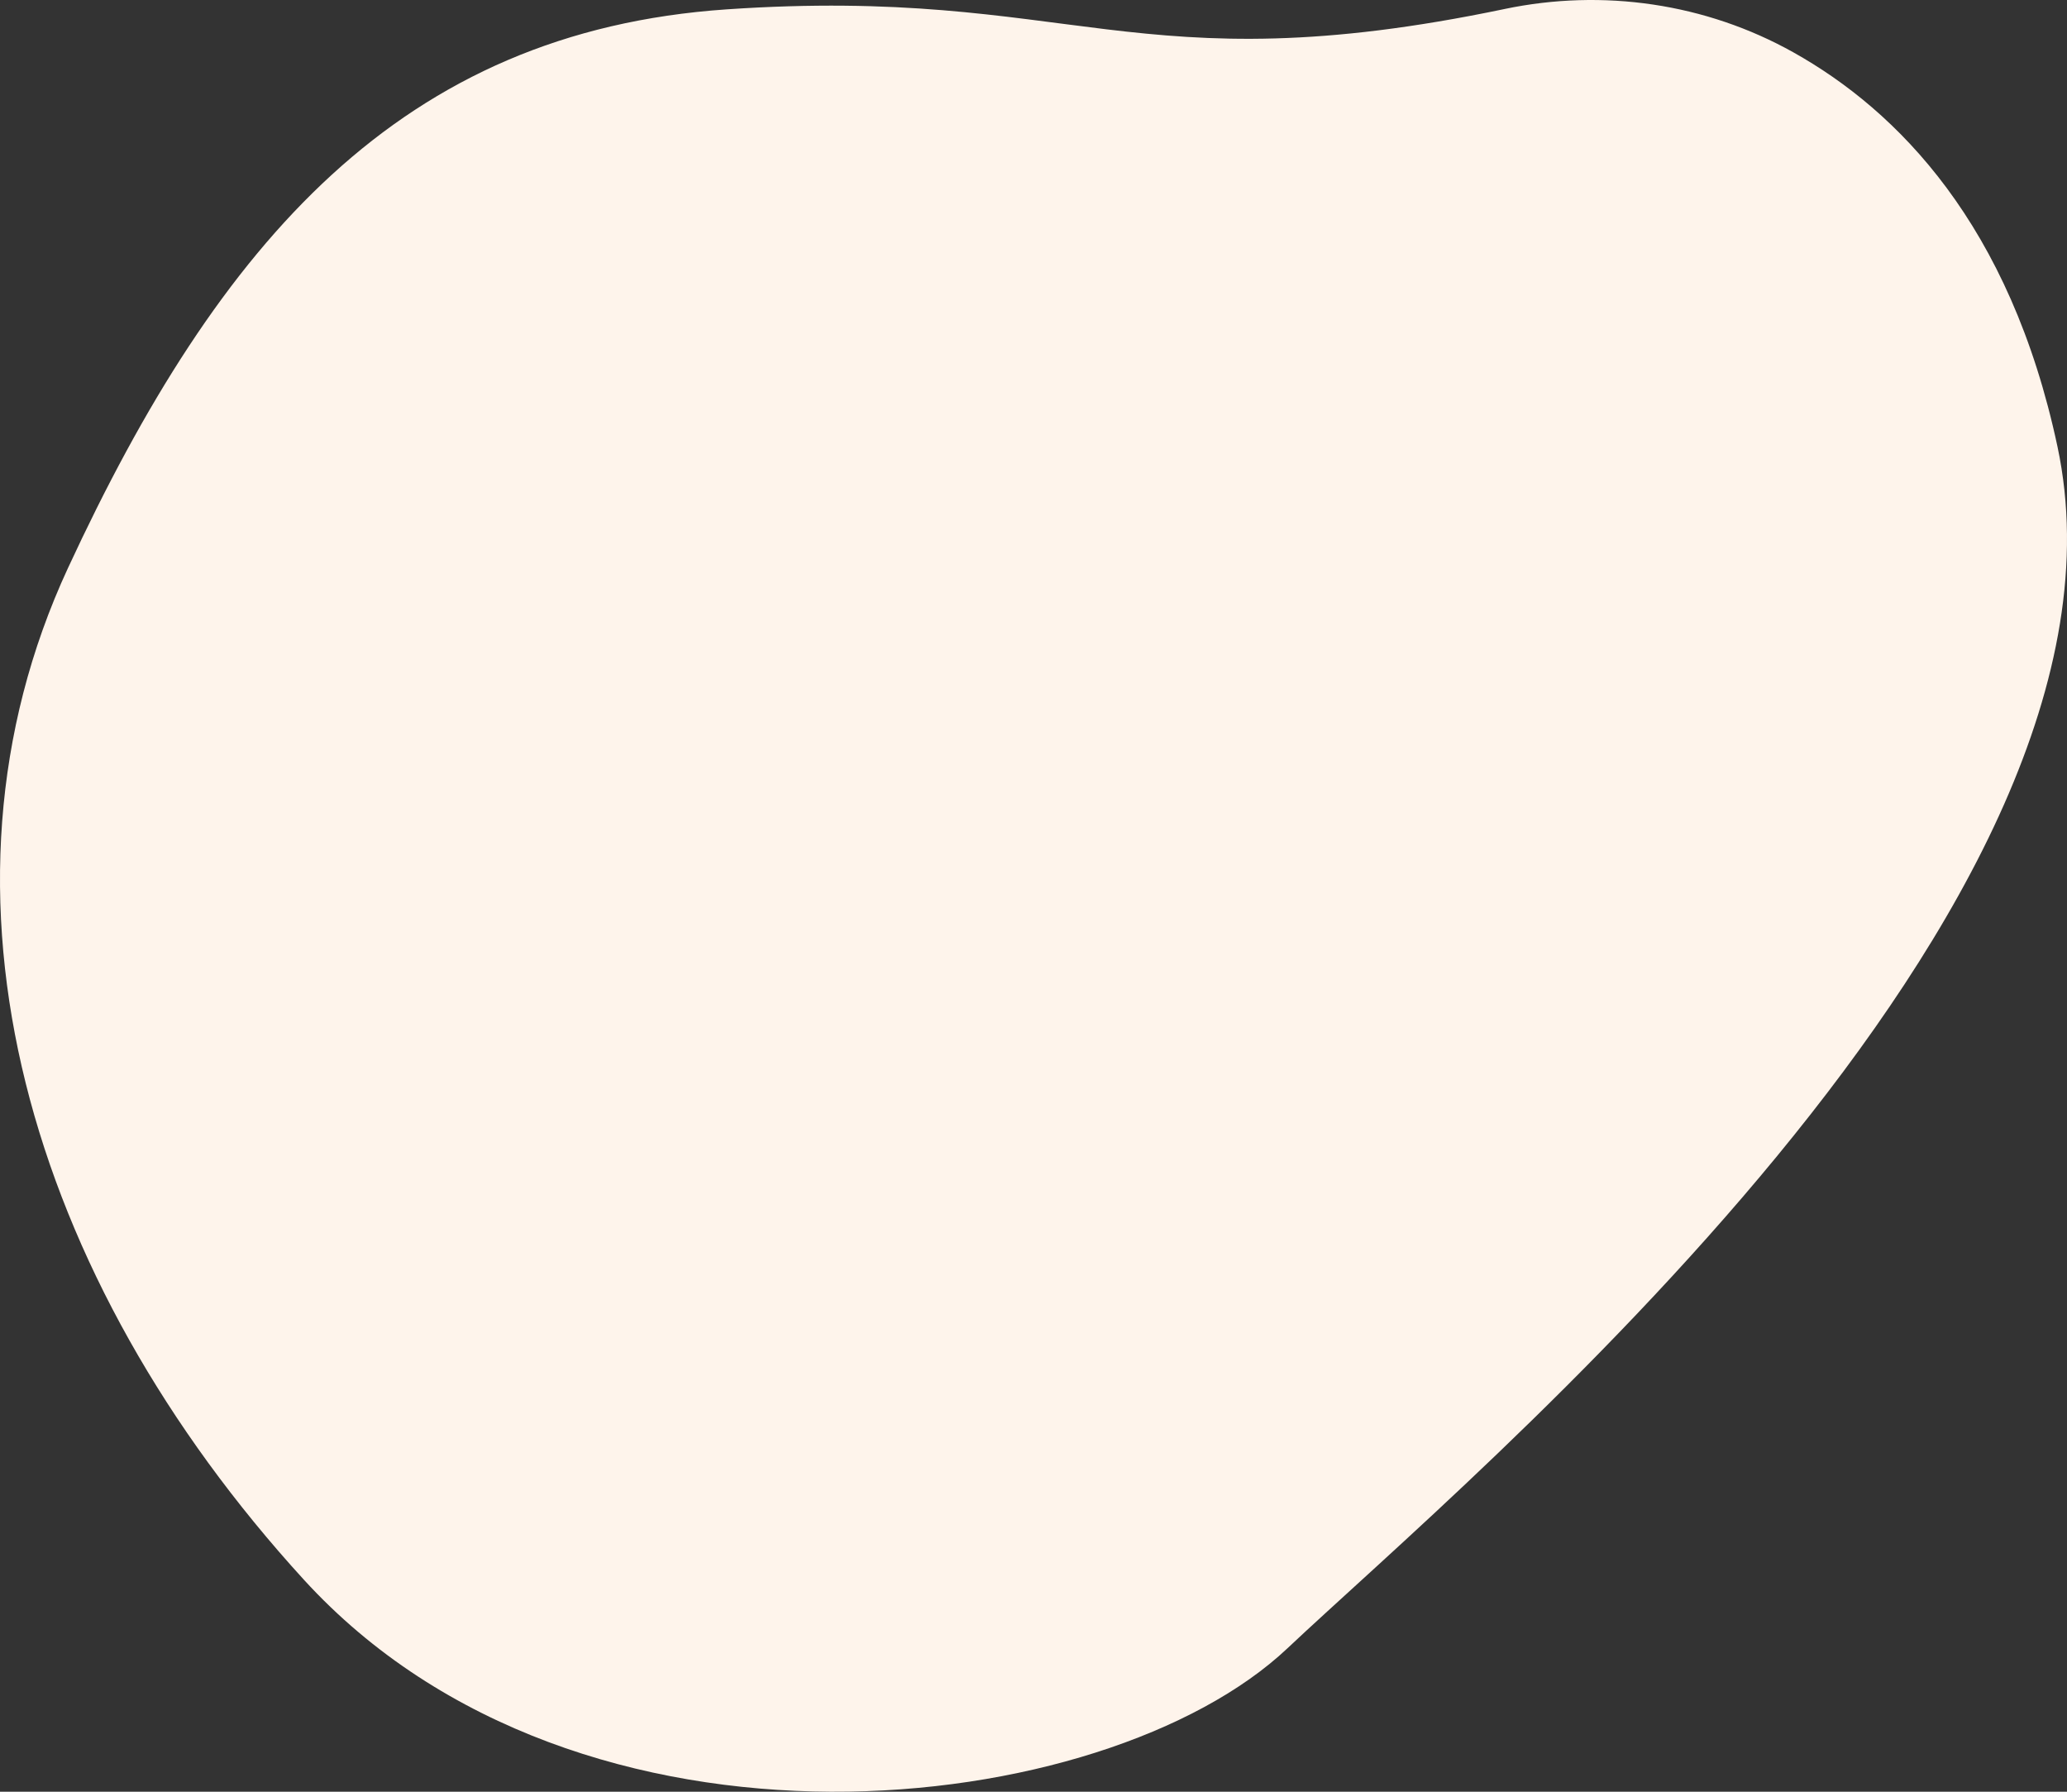 <svg width="390" height="338" viewBox="0 0 390 338" fill="none" xmlns="http://www.w3.org/2000/svg">
<rect x="0" y="0" width="390" height="338" fill="#333333" stroke="none"/>
<g clip-path="url(#clip0_2205_1959)">
<path d="M283.893 1.694C302.449 -2.182 321.818 0.614 338.372 9.875C357.987 20.851 379.28 42.311 388.208 84.274C406.683 171.092 277.104 278.696 242.923 310.935C208.539 343.368 109.399 354.983 57.33 298C5.262 241.017 -15.731 168.756 12.823 107.163C41.377 45.569 75.658 5.963 137.112 1.765C202.598 -2.709 213.879 16.319 283.893 1.697L283.893 1.694Z" fill="#FEF4EB"/>
</g>
<defs>
<clipPath id="clip0_2205_1959">
<rect width="390" height="338" fill="white" transform="translate(390 338) rotate(-180)"/>
</clipPath>
</defs>
</svg>
